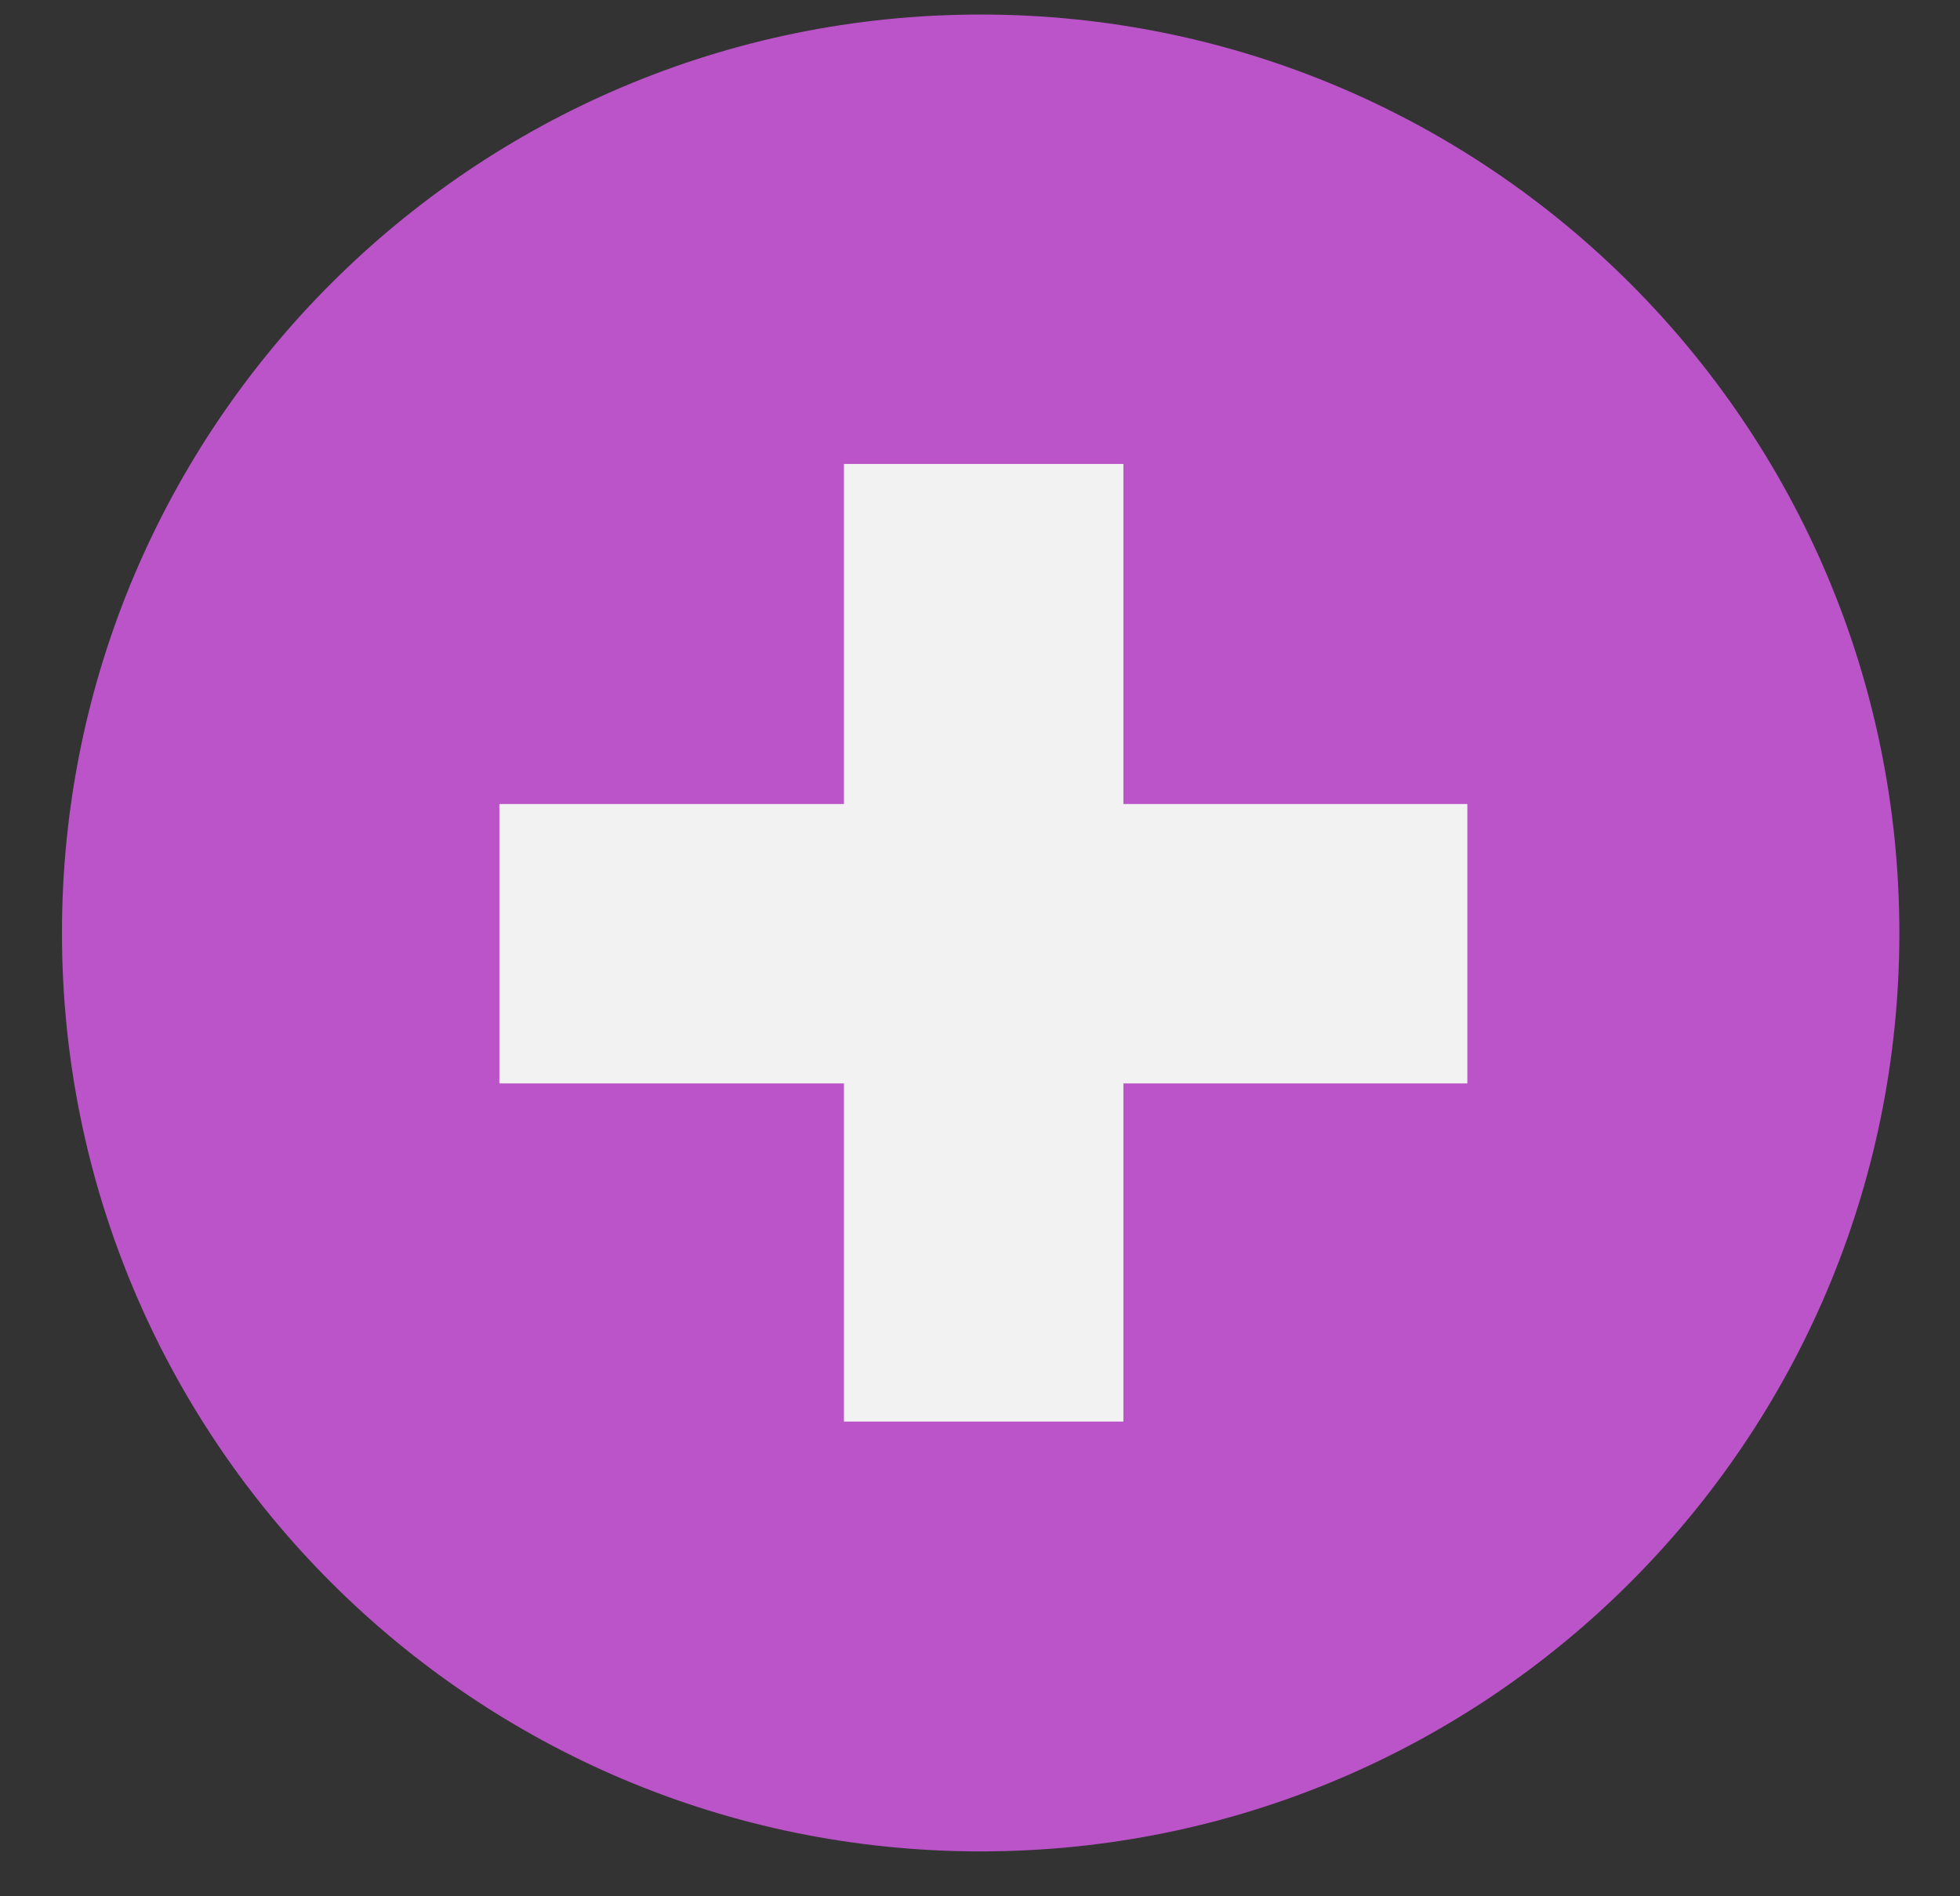 <svg width="31" height="30" viewBox="0 0 31 30" fill="none" xmlns="http://www.w3.org/2000/svg">
<rect x="0" y="0" width="31" height="30" fill="#333333" stroke="none"/>
<path d="M15.511 29.29C23.535 29.29 30.041 22.785 30.041 14.76C30.041 6.735 23.535 0.23 15.511 0.23C7.486 0.23 0.98 6.735 0.98 14.76C0.98 22.785 7.486 29.29 15.511 29.29Z" fill="#BA54C8"/>
<path d="M23.208 17.14H17.768V22.49H13.348V17.14H7.898V12.72H13.348V7.34H17.768V12.72H23.208V17.14Z" fill="#F2F2F2"/>
</svg>
